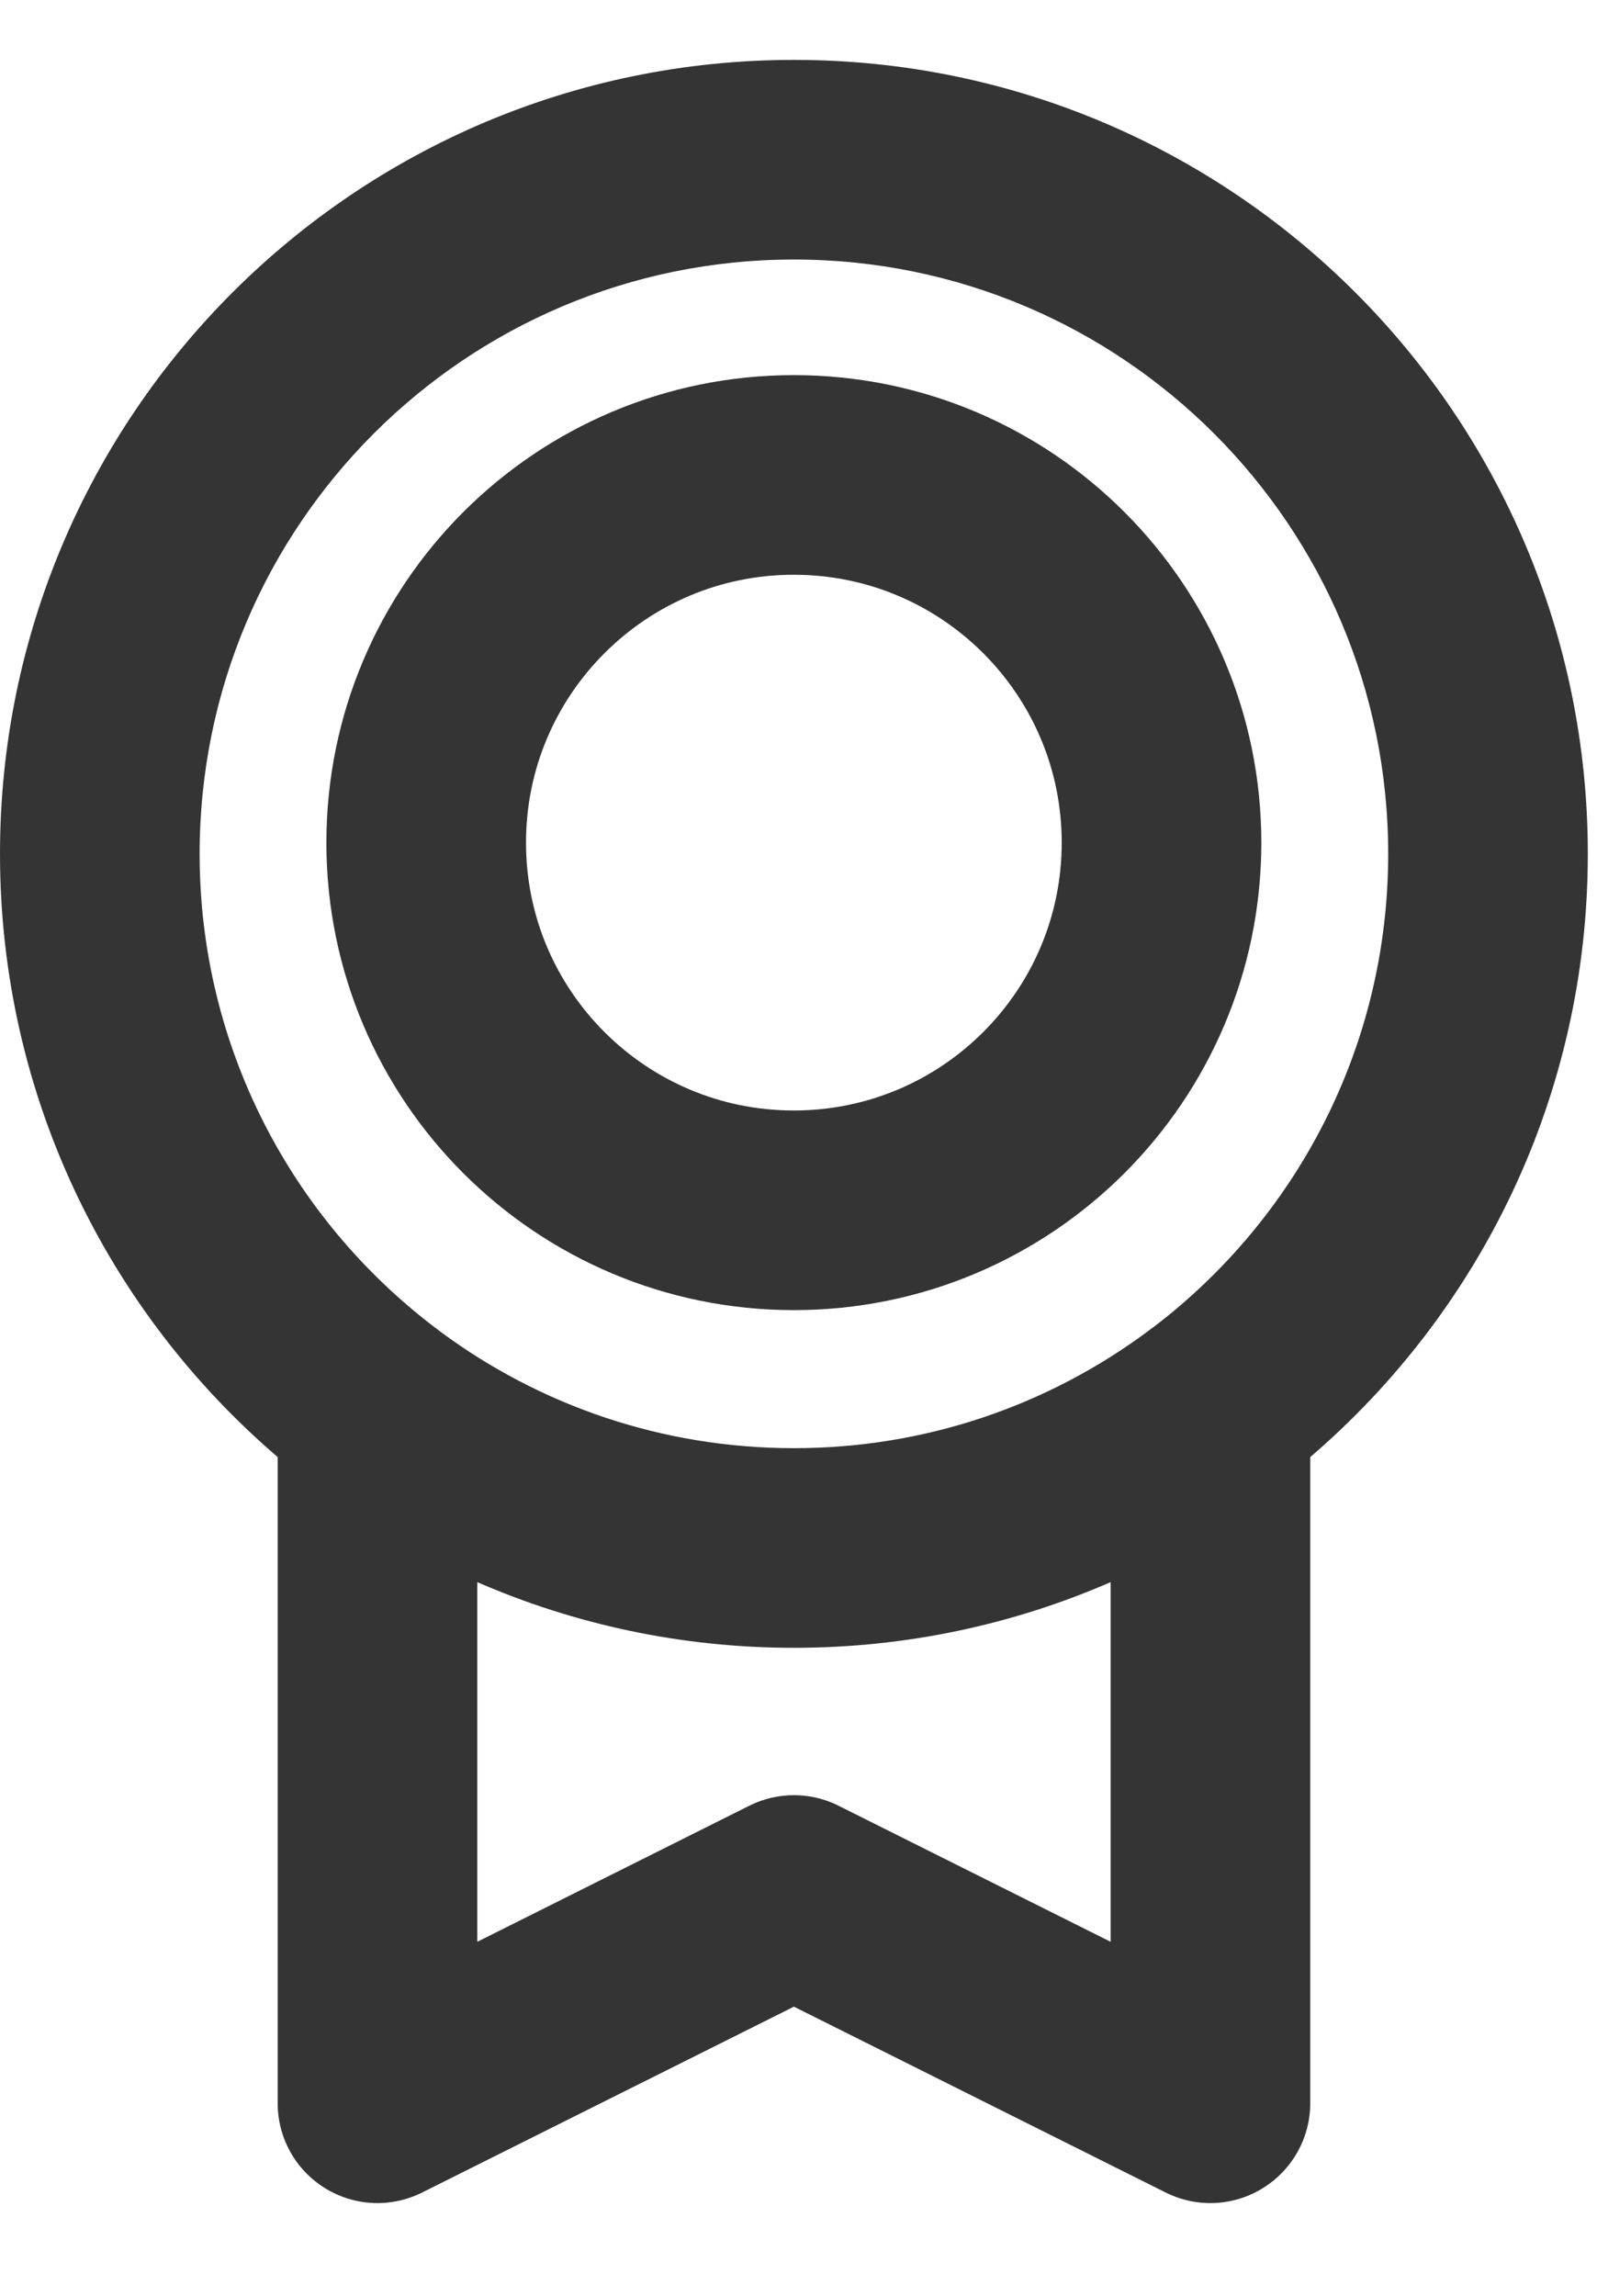 <svg  viewBox="0 0 16 23" fill="none" xmlns="http://www.w3.org/2000/svg">
<g opacity="0.85">
<path d="M7.953 12.125C9.988 12.125 11.637 10.476 11.637 8.442C11.637 6.407 9.988 4.758 7.953 4.758C5.919 4.758 4.27 6.407 4.27 8.442C4.27 10.476 5.919 12.125 7.953 12.125Z" stroke="#101010" stroke-width="2" stroke-linecap="round" stroke-linejoin="round"/>
<path fill-rule="evenodd" clip-rule="evenodd" d="M2 8.554C2 5.266 4.666 2.6 7.954 2.6C11.242 2.6 13.908 5.266 13.908 8.554C13.908 10.49 12.984 12.21 11.554 13.297C11.535 13.31 11.517 13.323 11.5 13.337C10.509 14.073 9.283 14.508 7.954 14.508C6.627 14.508 5.401 14.074 4.411 13.34C4.392 13.324 4.372 13.309 4.352 13.295C2.923 12.207 2 10.488 2 8.554ZM2.782 14.597C1.079 13.138 0 10.972 0 8.554C0 4.161 3.561 0.6 7.954 0.6C12.347 0.6 15.908 4.161 15.908 8.554C15.908 10.972 14.829 13.138 13.127 14.597V21.071C13.127 21.417 12.947 21.739 12.652 21.921C12.357 22.104 11.989 22.12 11.679 21.965L7.954 20.103L4.229 21.965C3.919 22.12 3.551 22.104 3.256 21.921C2.961 21.739 2.782 21.417 2.782 21.071V14.597ZM4.782 15.85V19.453L7.507 18.09C7.788 17.949 8.12 17.949 8.401 18.09L11.127 19.453V15.85C10.155 16.273 9.082 16.508 7.954 16.508C6.826 16.508 5.754 16.273 4.782 15.85Z" fill="#101010"/>
</g>
</svg>
